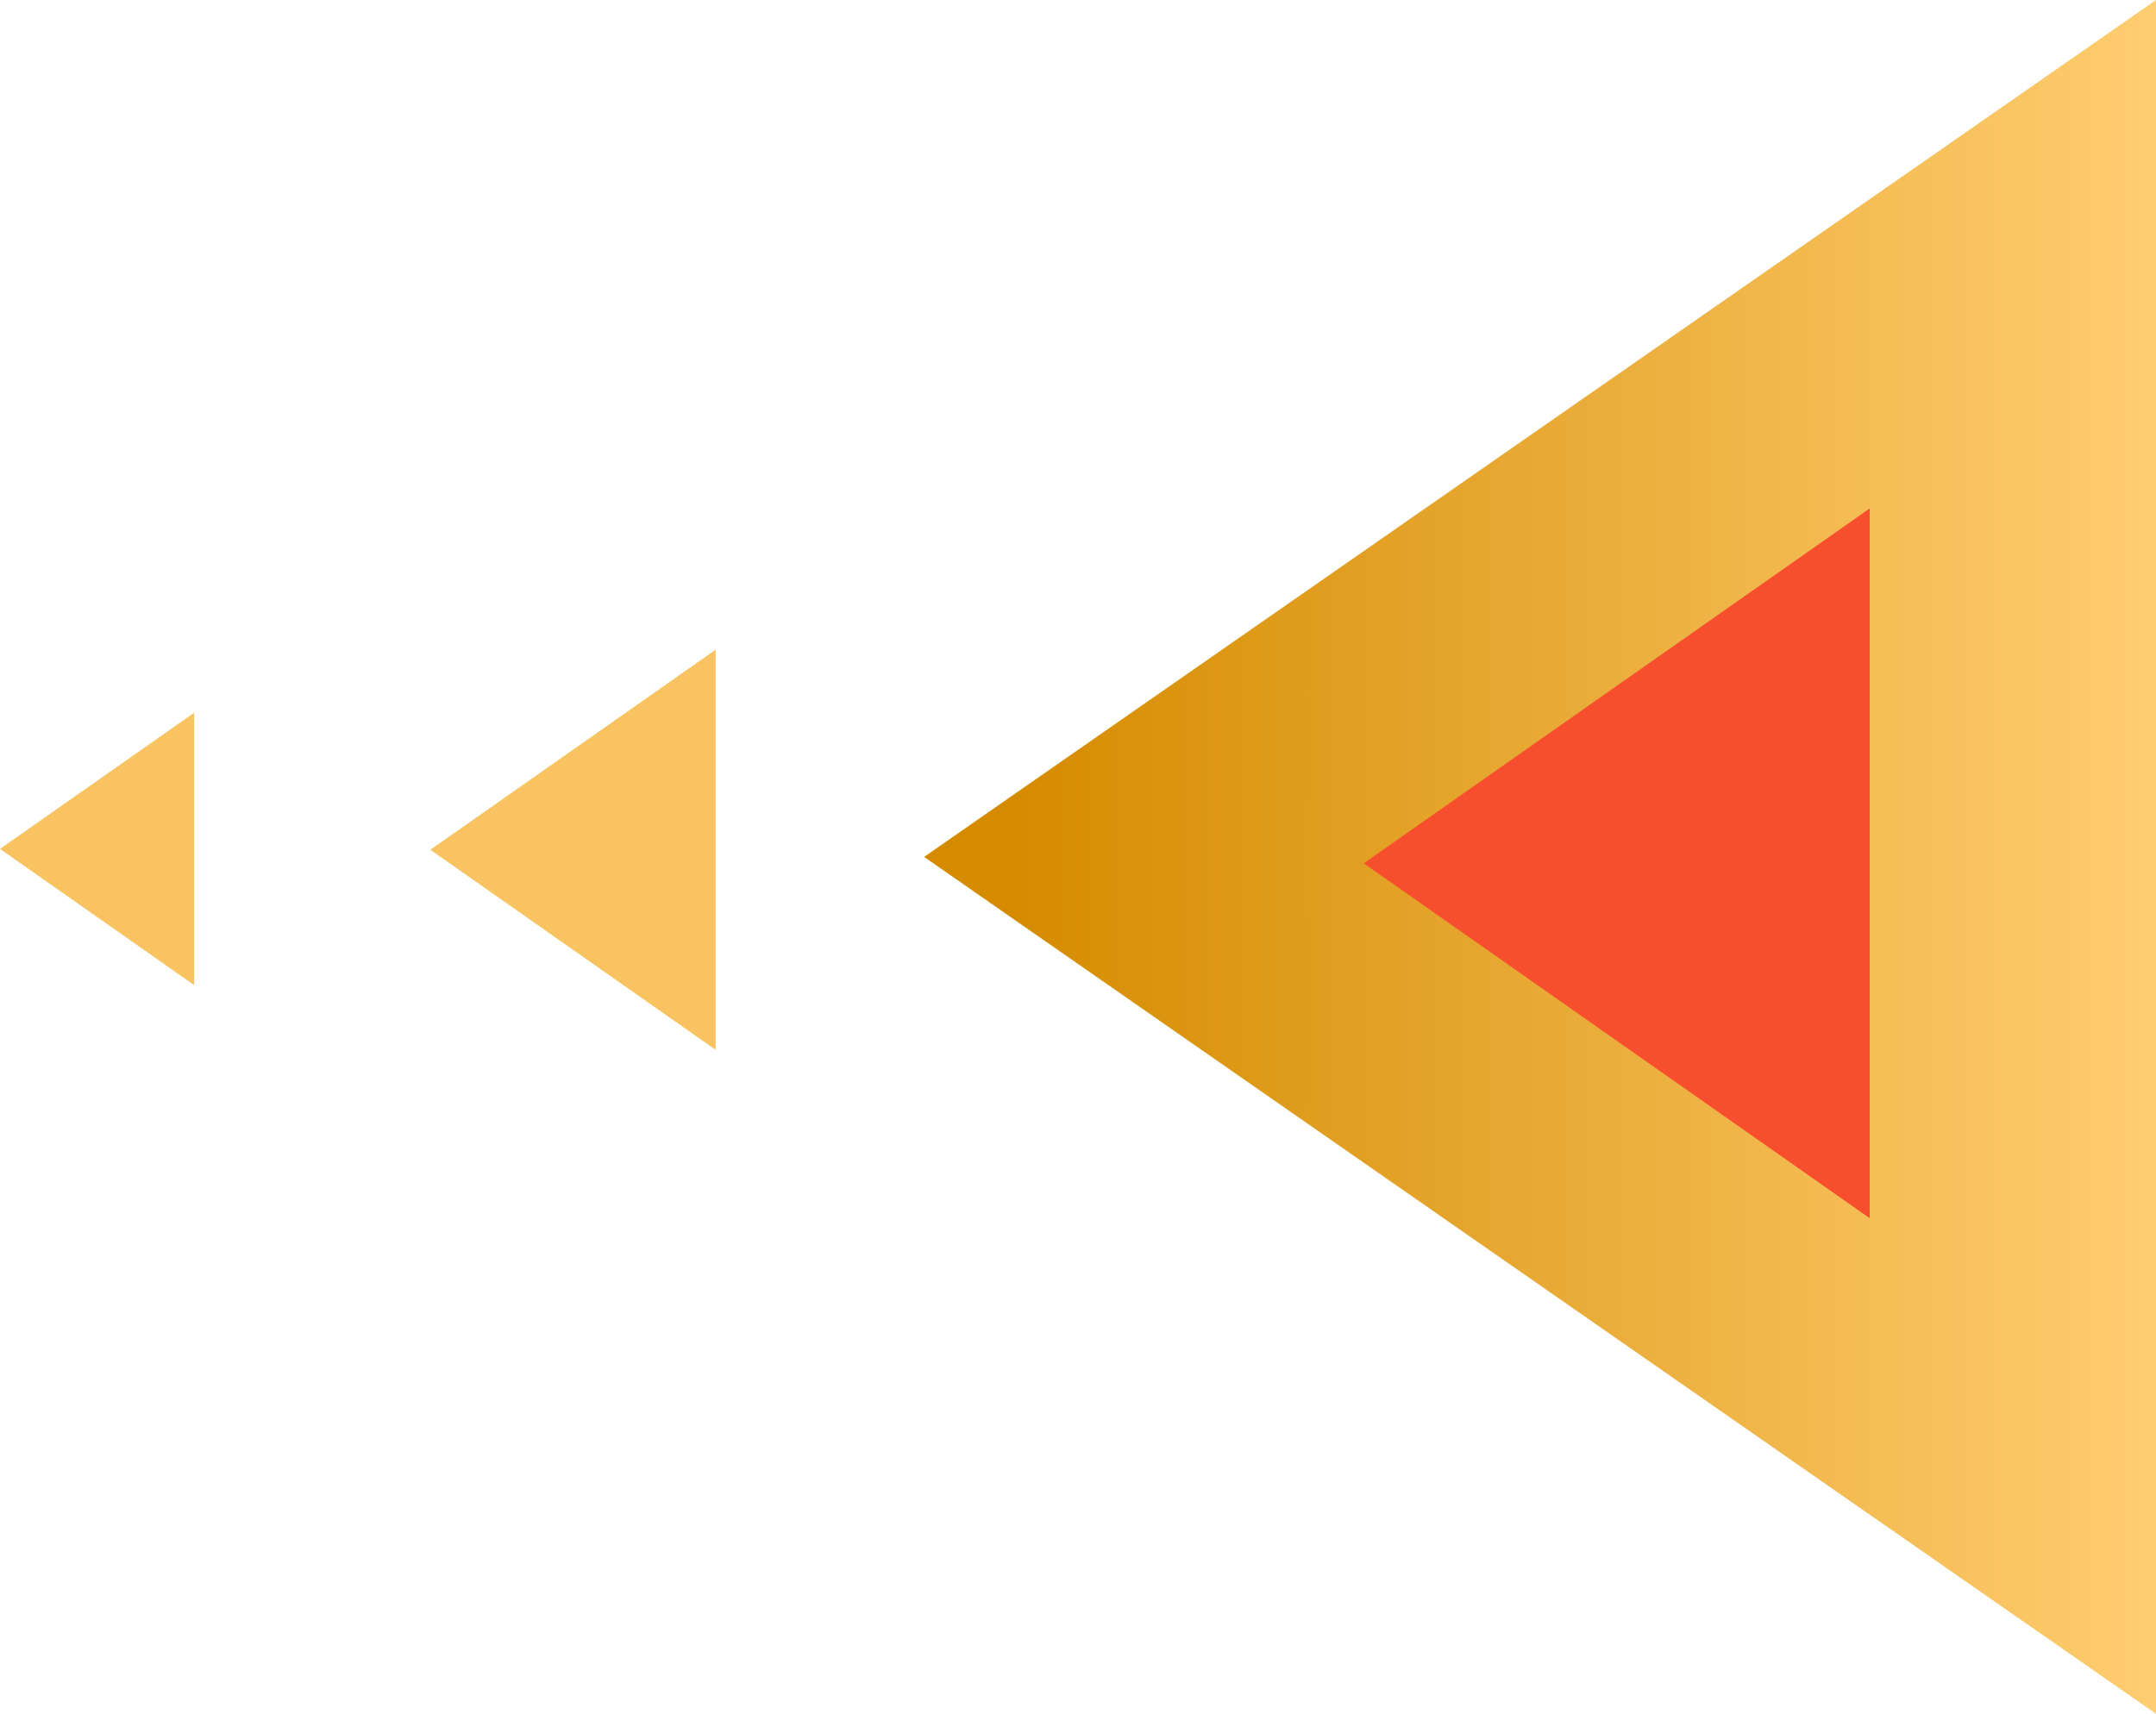 <svg xmlns="http://www.w3.org/2000/svg" xmlns:xlink="http://www.w3.org/1999/xlink" width="149.486" height="118.857" viewBox="0 0 149.486 118.857"><defs><linearGradient id="a" x1="0.349" y1="0.934" x2="0.349" y2="-0.012" gradientUnits="objectBoundingBox"><stop offset="0" stop-color="#d58b00"/><stop offset="1" stop-color="#ffce72"/></linearGradient></defs><g transform="translate(149.486) rotate(90)"><path d="M118.857,0,59.429,85.413,0,0Z" transform="translate(0)" fill="url(#a)"/><path d="M27.753,0,13.877,19.779,0,0Z" transform="translate(45.057 99.868)" fill="#f8c360"/><path d="M18.885,0,9.443,13.459,0,0Z" transform="translate(49.432 136.027)" fill="#f8c360"/><path d="M49.222,0,24.611,35.08,0,0Z" transform="translate(35.263 19.852)" fill="#f74e2e"/></g></svg>